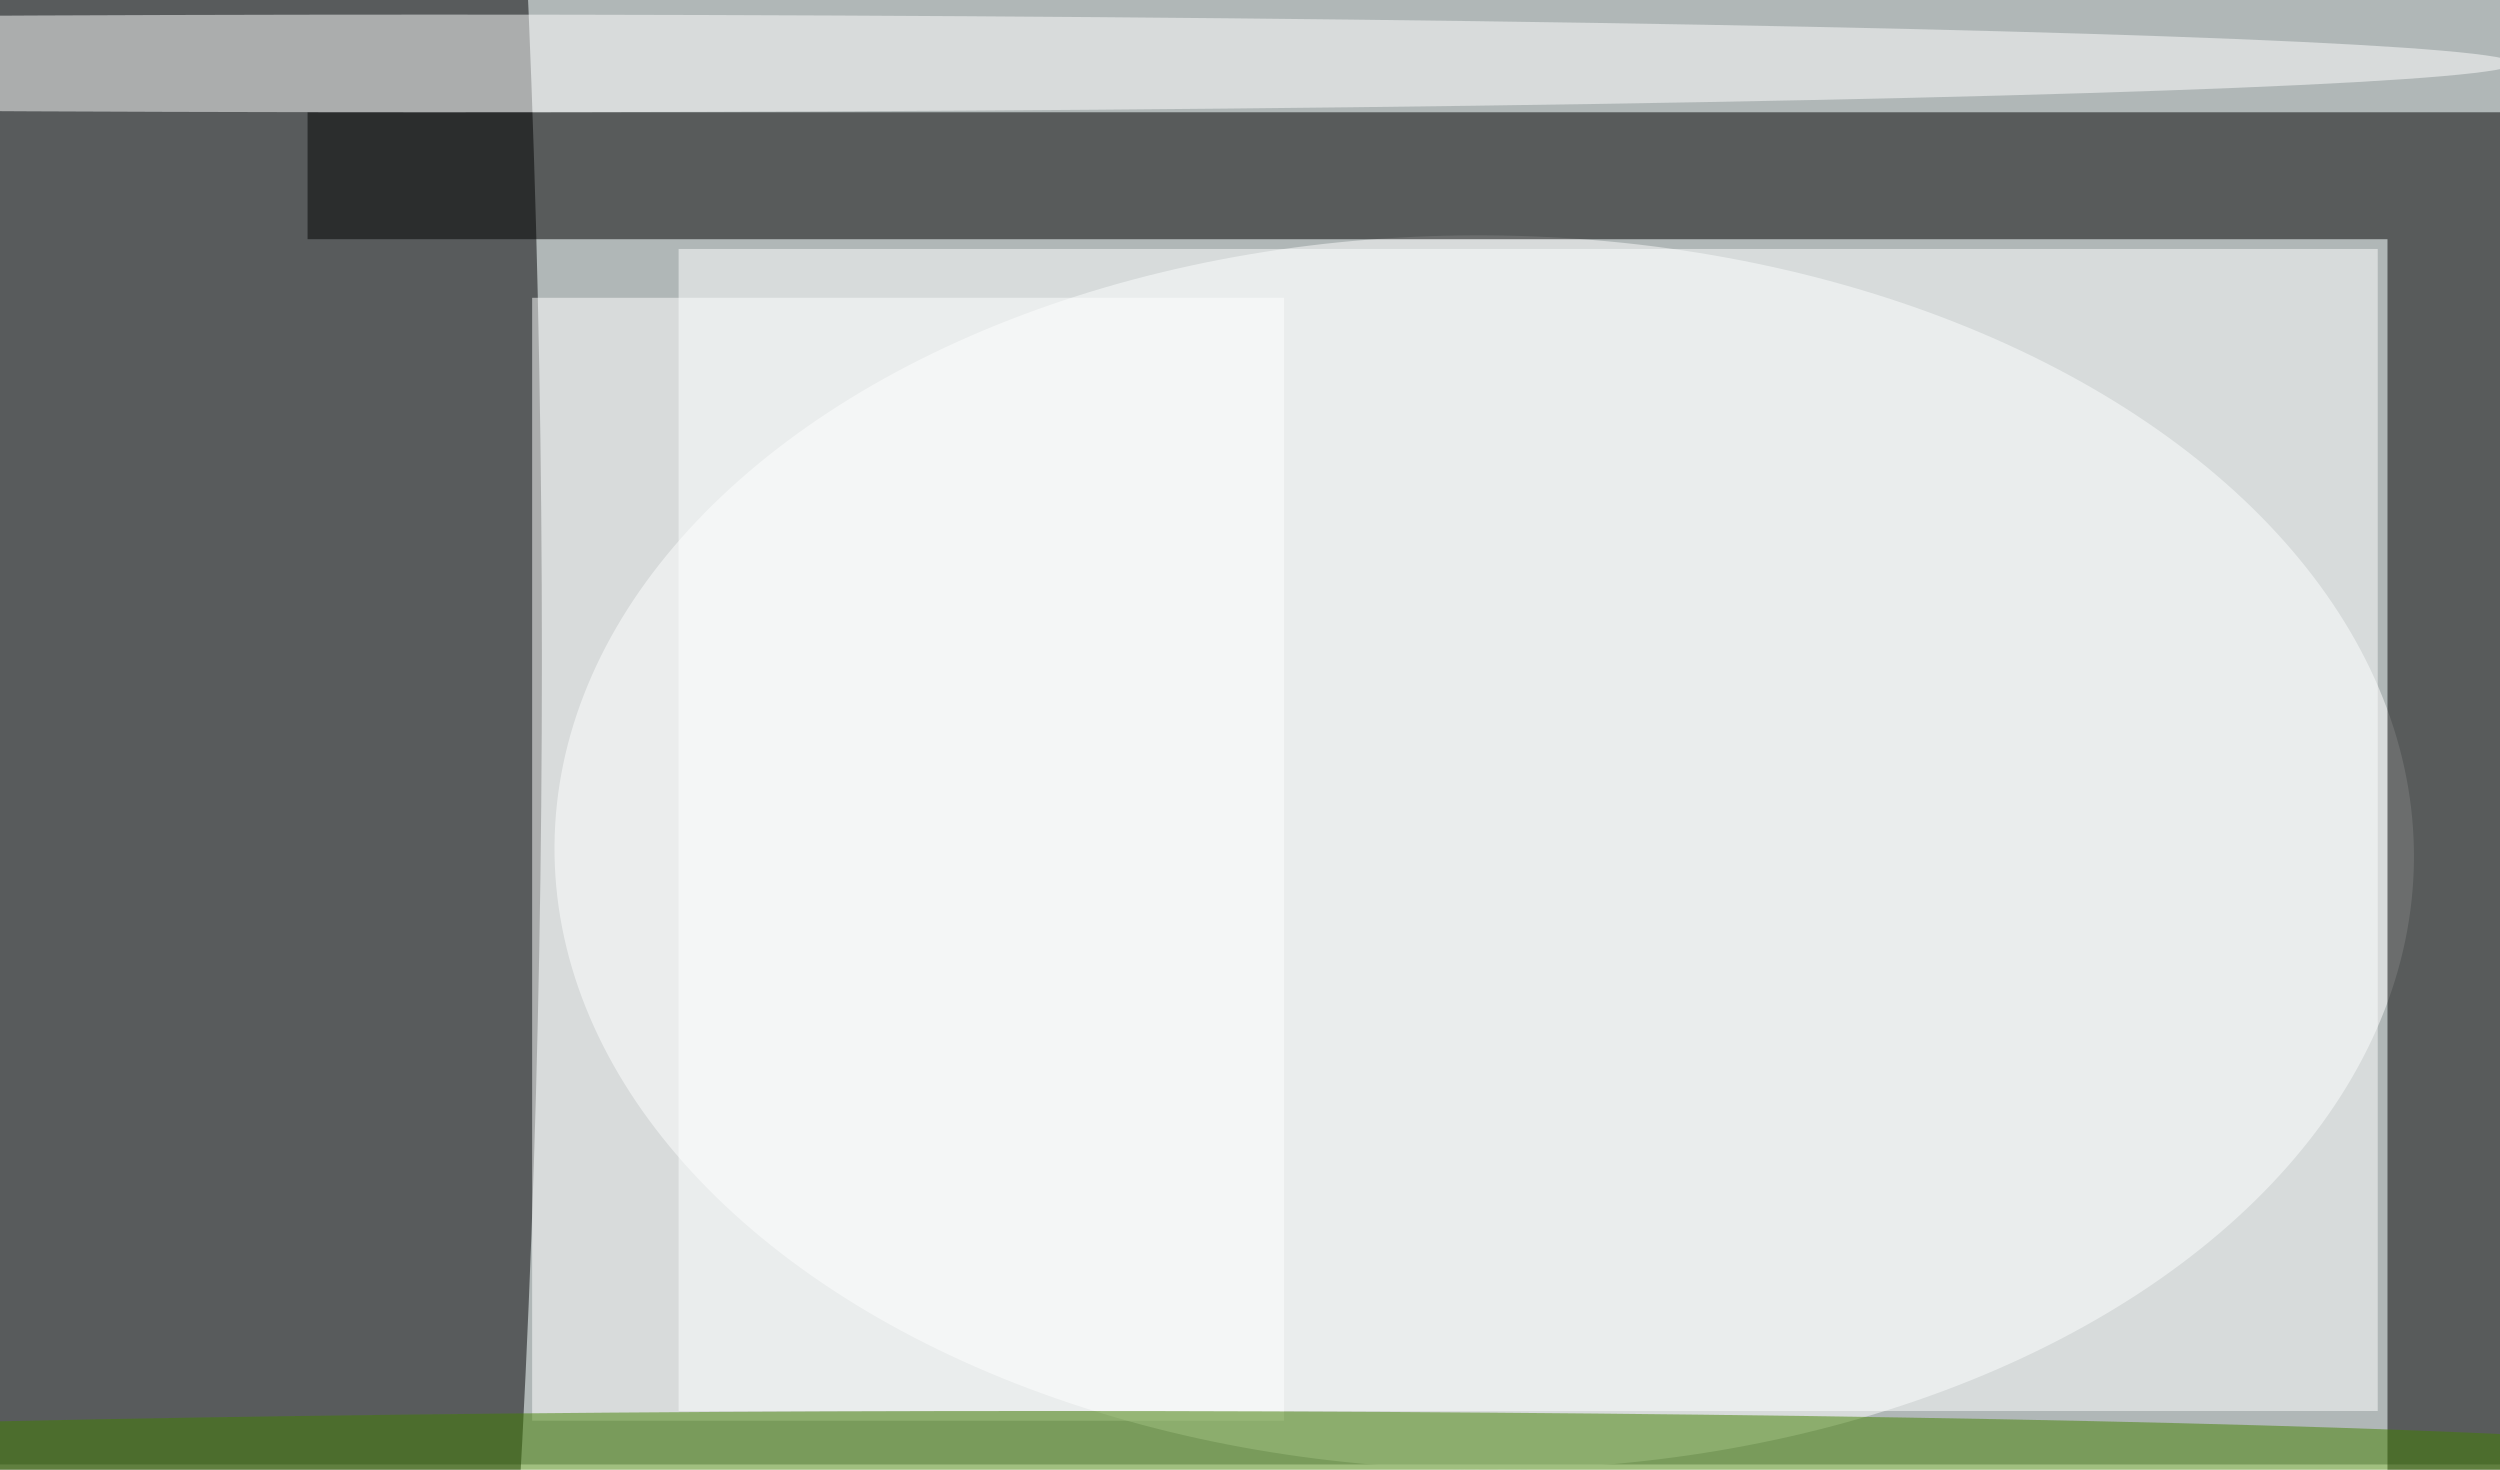 <svg xmlns="http://www.w3.org/2000/svg" viewBox="0 0 1393 819"><filter id="b"><feGaussianBlur stdDeviation="12" /></filter><path fill="#b0b7b7" d="M0 0h1393v816H0z"/><g filter="url(#b)" transform="translate(2.7 2.7) scale(5.441)" fill-opacity=".5"><ellipse fill="#000002" cx="24" cy="67" rx="31" ry="226"/><ellipse fill="#fff" rx="1" ry="1" transform="matrix(-95.21 -.708 .47 -63.192 151.5 86.8)"/><path d="M31 11h225v13H31zm235 145h-22V24h22z"/><ellipse fill="#fff" cx="44" cy="6" rx="213" ry="5"/><path fill="#fff" d="M54 30h77v115H54z"/><ellipse fill="#438100" cx="107" cy="149" rx="175" ry="5"/><path fill="#feffff" d="M69 25h174v119H69z"/></g></svg>